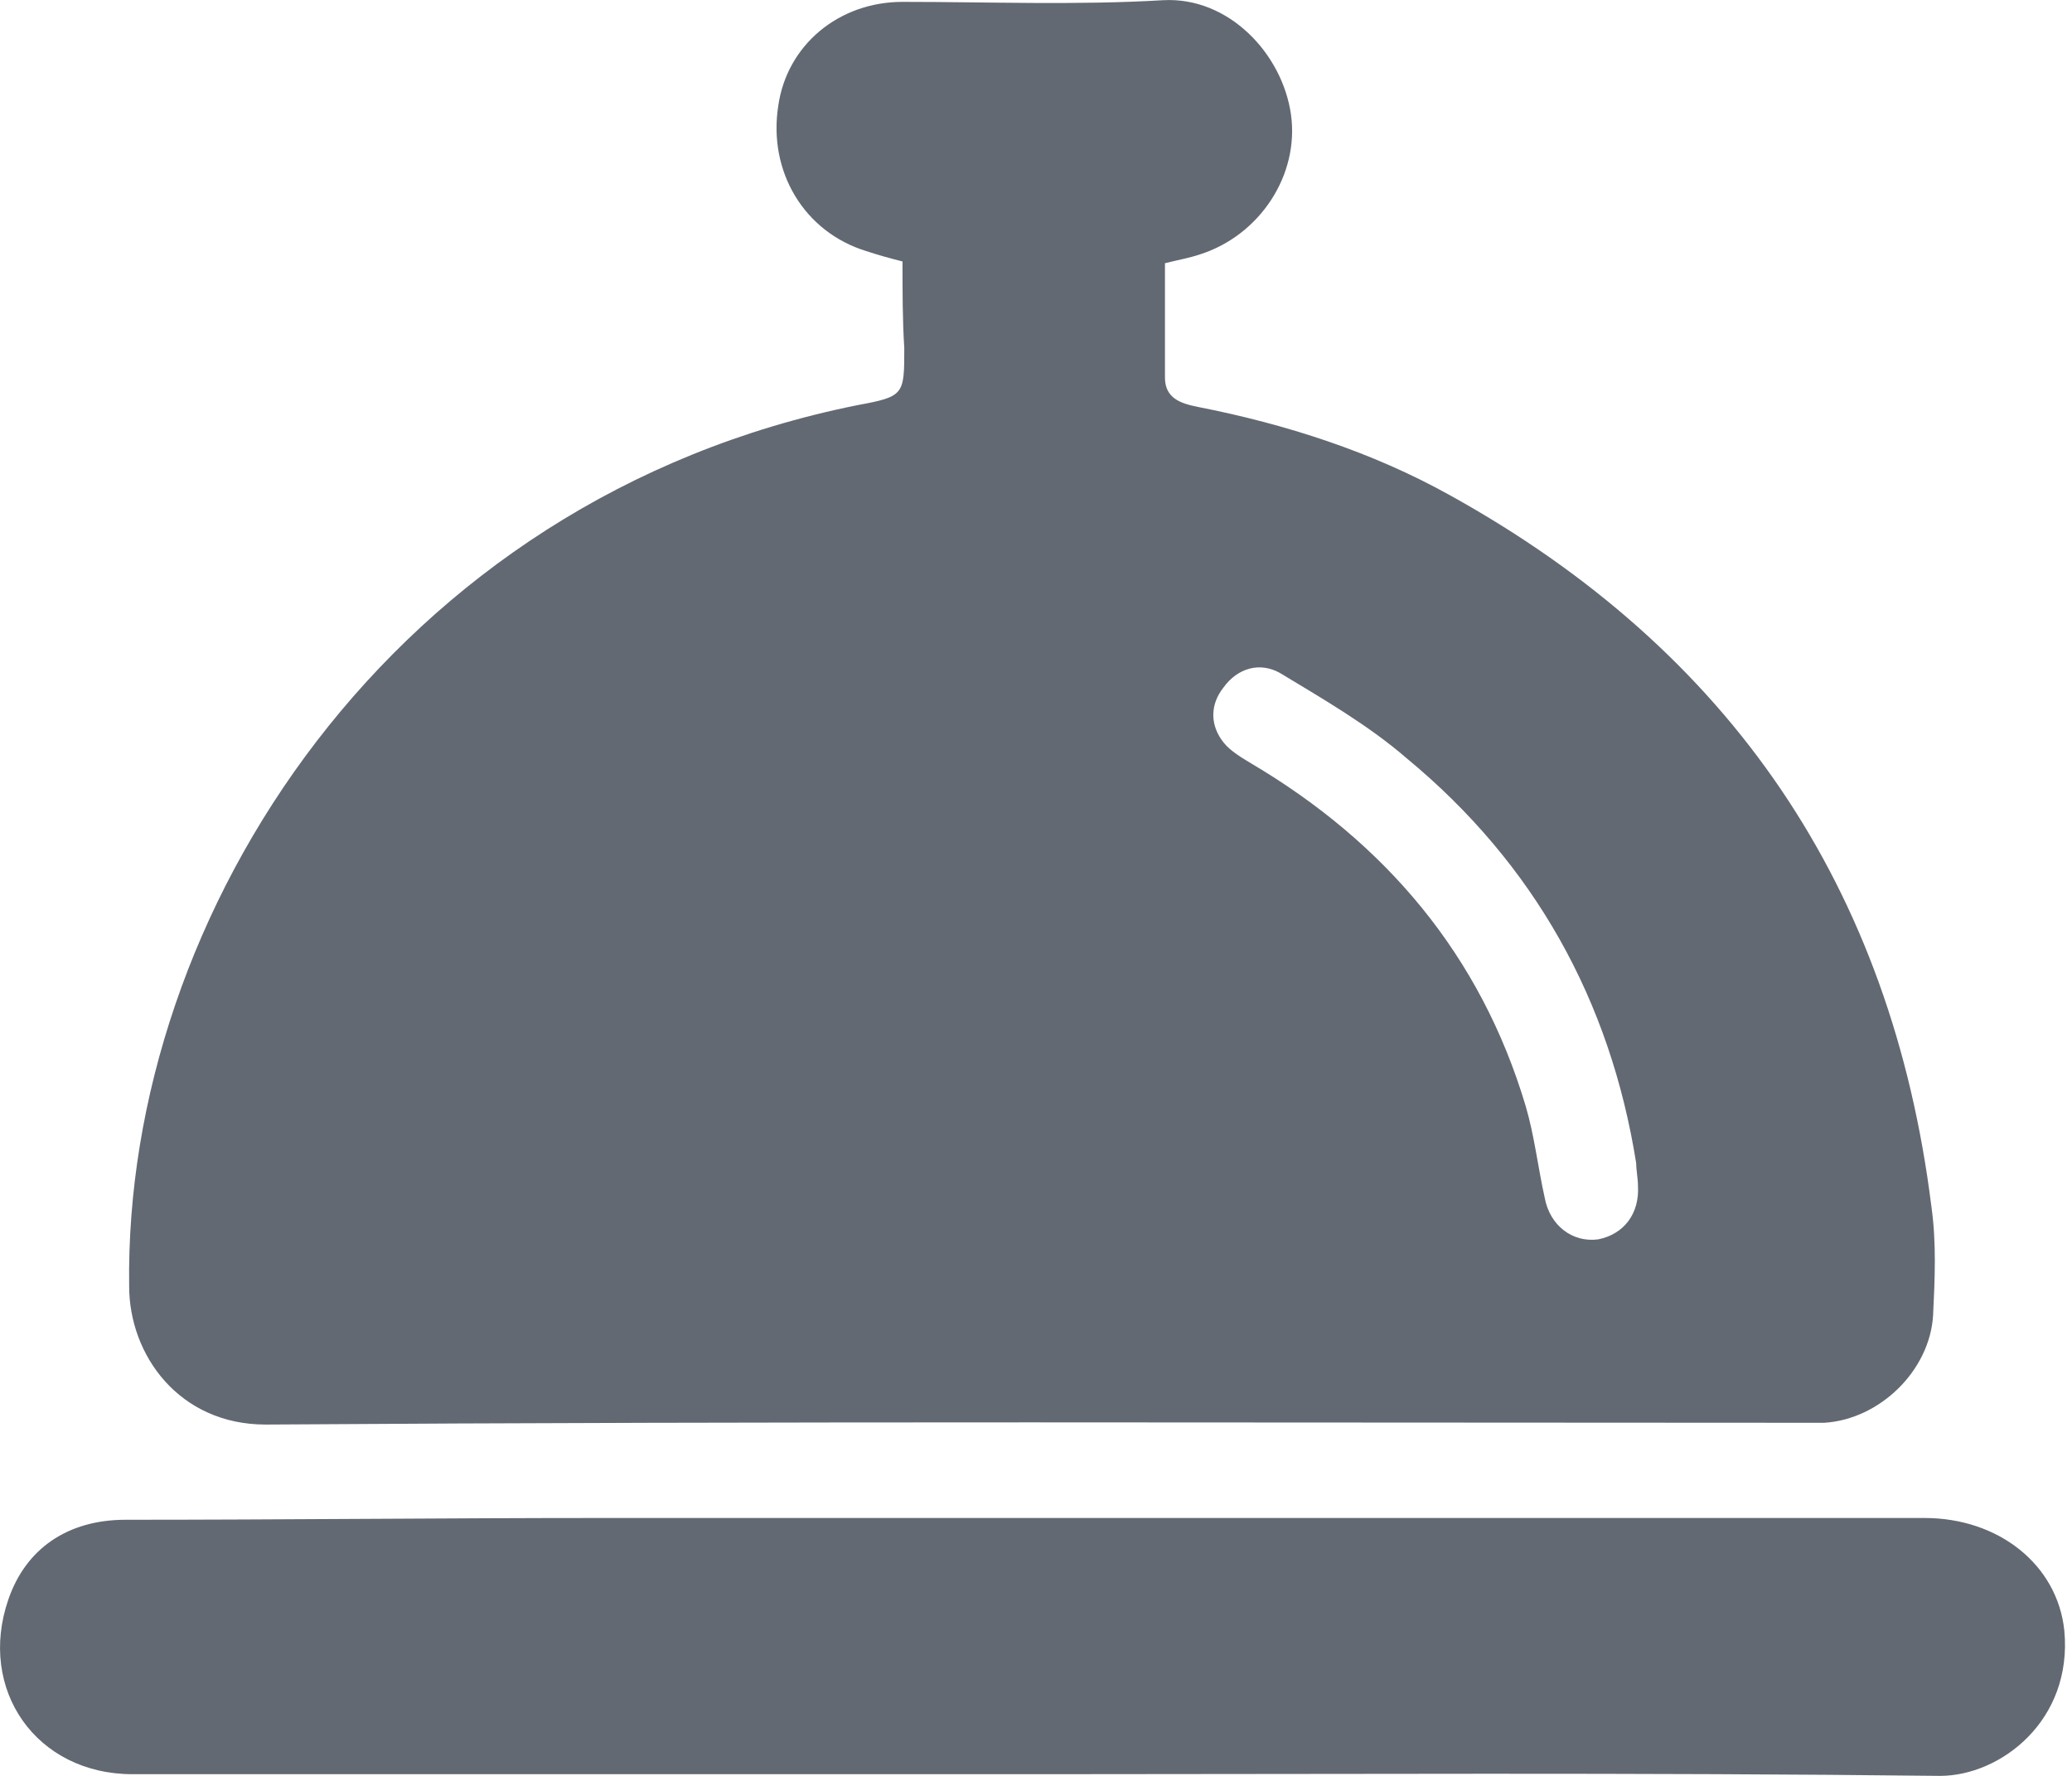 <svg width="21" height="18" viewBox="0 0 21 18" fill="none" xmlns="http://www.w3.org/2000/svg">
<path d="M9.147 2.65C9.007 2.615 8.885 2.58 8.78 2.545C8.15 2.352 7.783 1.738 7.888 1.072C7.975 0.458 8.5 0.019 9.147 0.019C10.022 0.019 10.915 0.054 11.789 0.002C12.454 -0.034 12.996 0.545 13.084 1.159C13.171 1.773 12.769 2.387 12.157 2.58C12.052 2.615 11.947 2.633 11.807 2.668C11.807 3.054 11.807 3.44 11.807 3.826C11.807 4.036 11.964 4.089 12.139 4.124C13.031 4.299 13.906 4.58 14.694 5.019C17.545 6.597 19.172 9.001 19.575 12.229C19.627 12.597 19.61 12.965 19.592 13.334C19.557 13.895 19.05 14.386 18.49 14.421C18.385 14.421 18.28 14.421 18.175 14.421C13.014 14.421 7.853 14.404 2.692 14.439C1.817 14.439 1.309 13.737 1.309 13.036C1.257 9.264 3.969 5.054 8.693 4.106C9.165 4.019 9.165 4.001 9.165 3.528C9.147 3.247 9.147 2.949 9.147 2.65ZM16.601 12.018C16.601 11.948 16.583 11.86 16.583 11.79C16.321 10.141 15.551 8.755 14.256 7.685C13.871 7.352 13.416 7.089 12.979 6.825C12.769 6.703 12.542 6.773 12.402 6.966C12.262 7.141 12.262 7.352 12.402 7.527C12.472 7.615 12.594 7.685 12.681 7.738C14.046 8.545 15.008 9.685 15.463 11.211C15.551 11.509 15.586 11.825 15.656 12.141C15.708 12.421 15.936 12.597 16.198 12.562C16.461 12.509 16.618 12.299 16.601 12.018Z" fill="#626972"/>
<path d="M10.512 17.983C7.45 17.983 4.389 17.983 1.344 17.983C0.365 17.983 -0.23 17.123 0.085 16.211C0.26 15.702 0.68 15.404 1.274 15.404C2.884 15.404 4.511 15.386 6.121 15.386C10.582 15.386 15.043 15.386 19.505 15.386C20.257 15.386 20.852 15.86 20.922 16.526C21.009 17.439 20.275 18 19.662 18C16.601 17.965 13.556 17.983 10.512 17.983Z" fill="#626972"/>
</svg>
